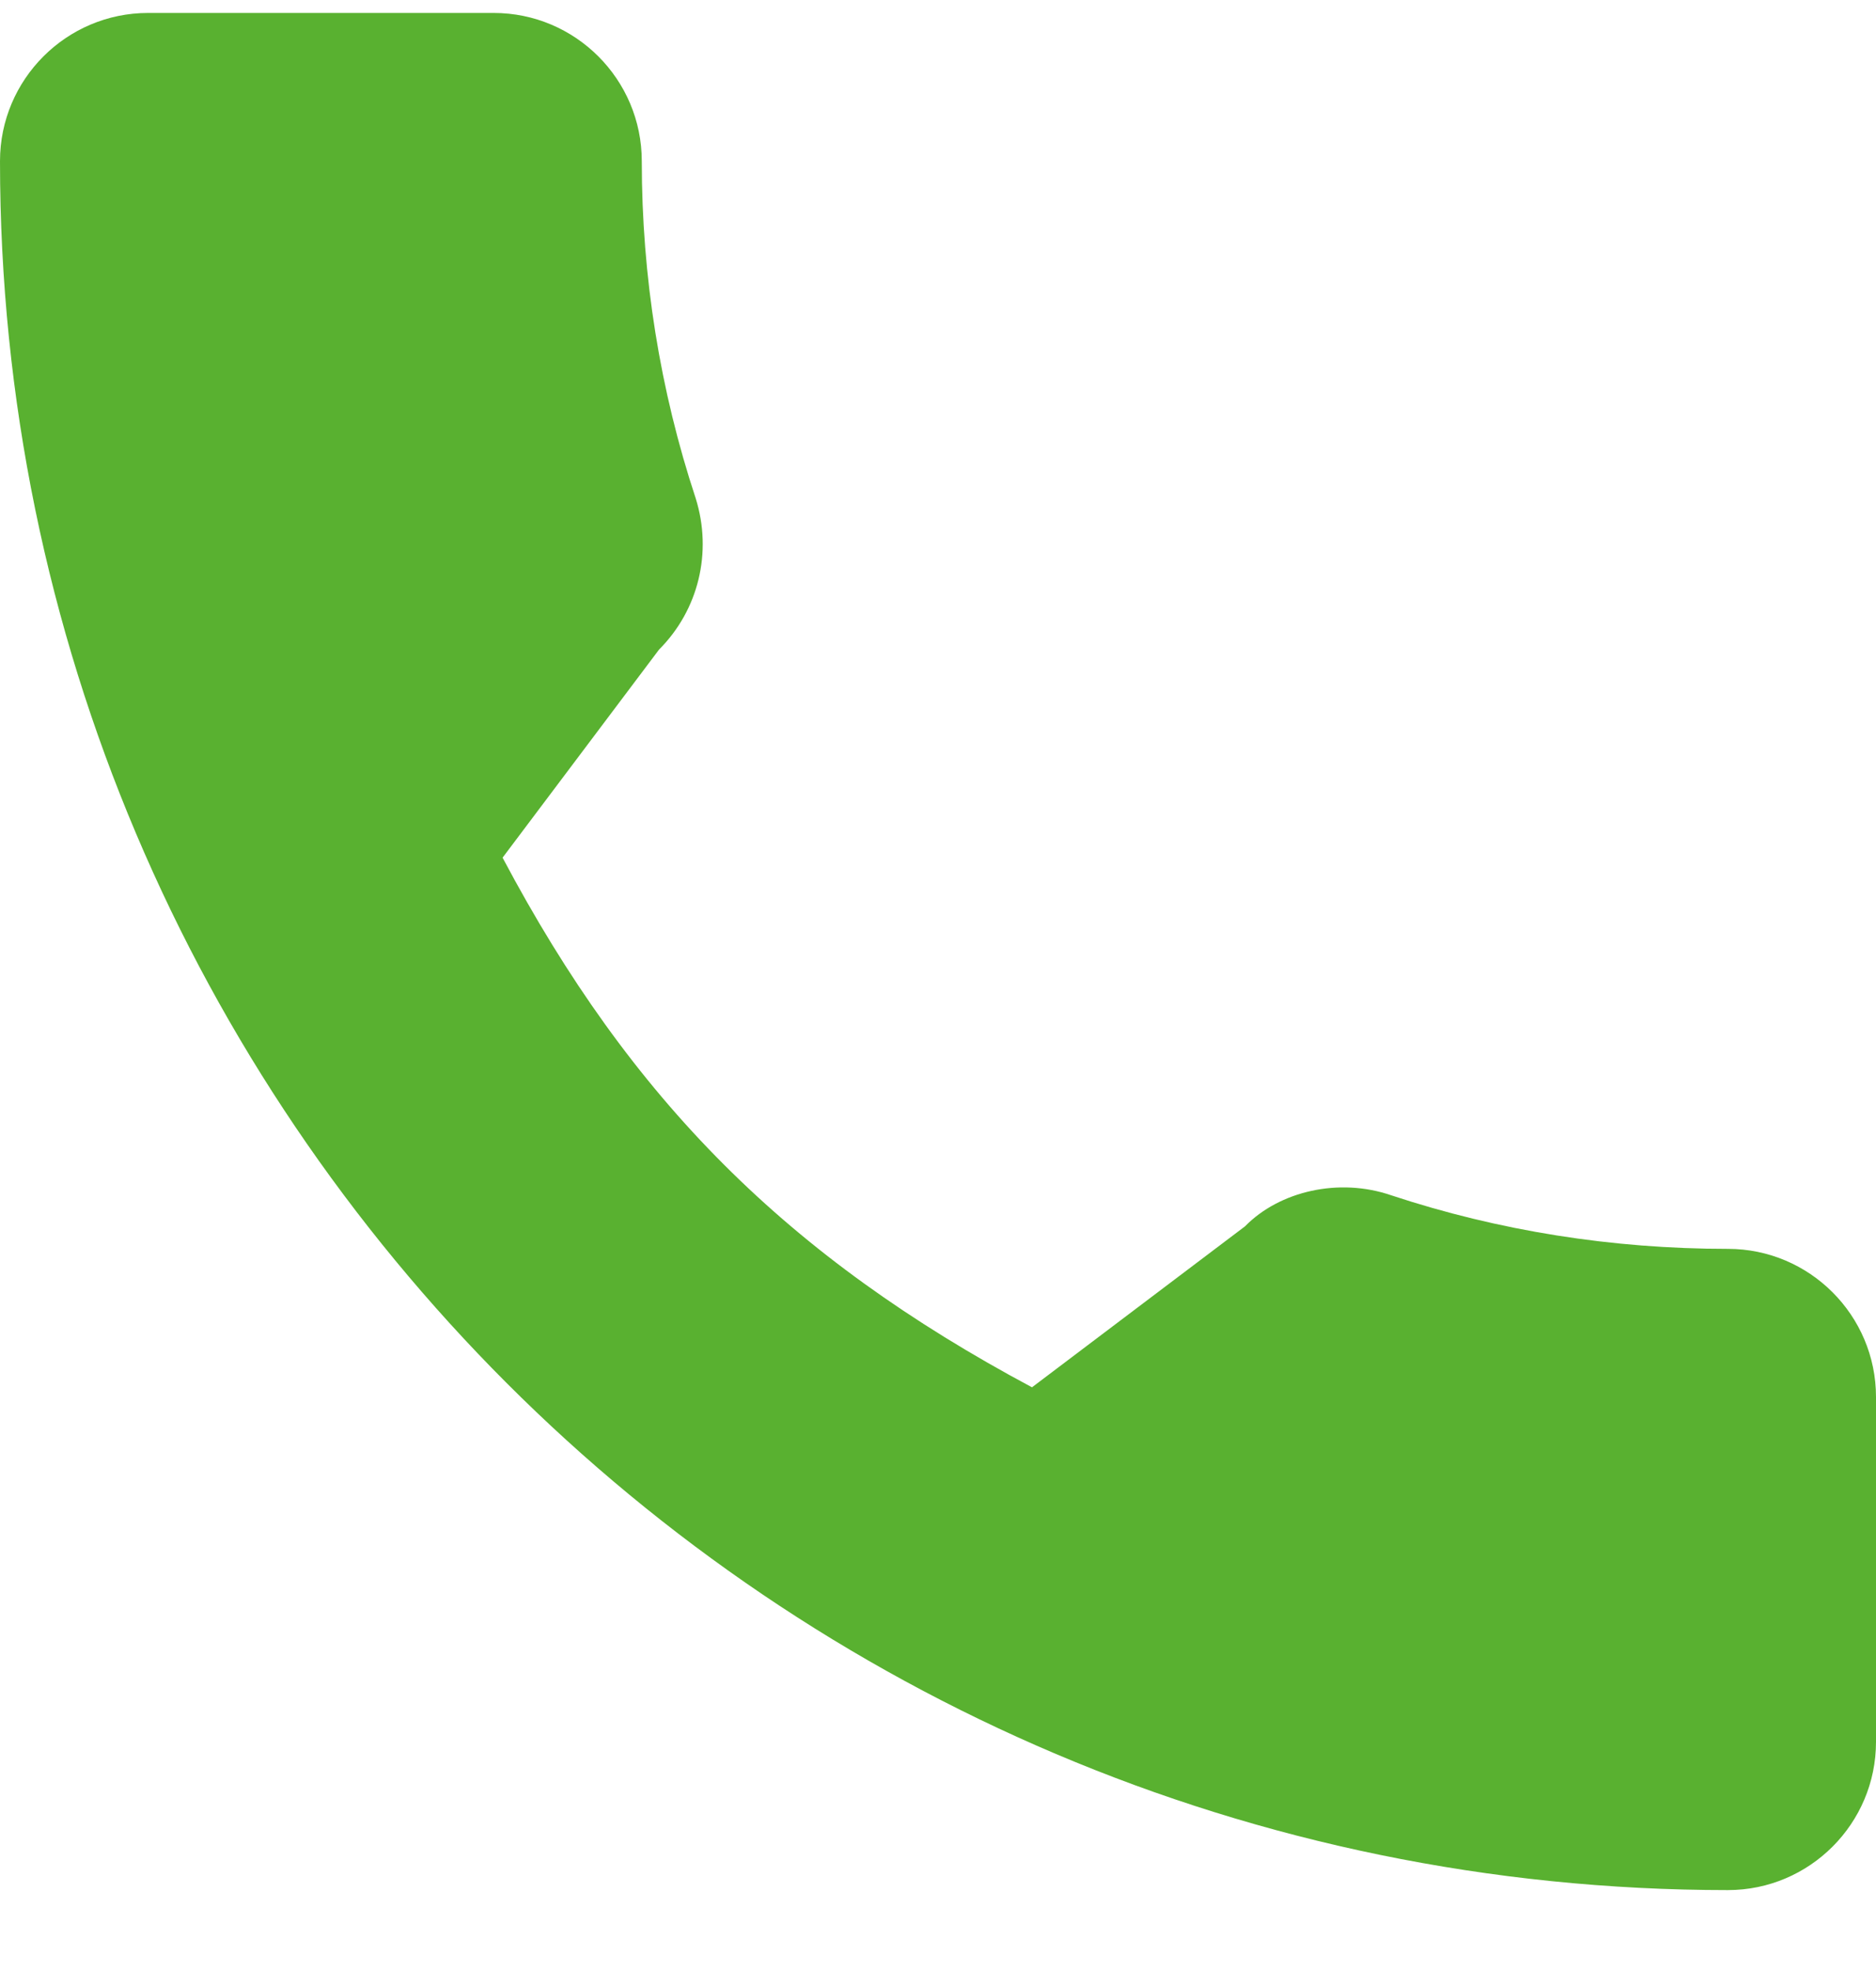 <svg width="20" height="21" viewBox="0 0 20 21" fill="none" xmlns="http://www.w3.org/2000/svg">
<path d="M18.421 13.306C17.187 13.306 15.979 13.114 14.834 12.736C14.275 12.543 13.64 12.691 13.273 13.066L11.002 14.781C8.397 13.39 6.729 11.724 5.358 9.138L7.026 6.921C7.446 6.501 7.597 5.886 7.417 5.31C7.036 4.158 6.842 2.948 6.842 1.717C6.842 0.846 6.134 0.138 5.263 0.138H1.579C0.708 0.138 0 0.846 0 1.717C0 11.873 8.264 20.138 18.421 20.138C19.292 20.138 20 19.429 20 18.559V14.885C20 14.014 19.292 13.306 18.421 13.306Z" fill="#59B130"/>
</svg>
